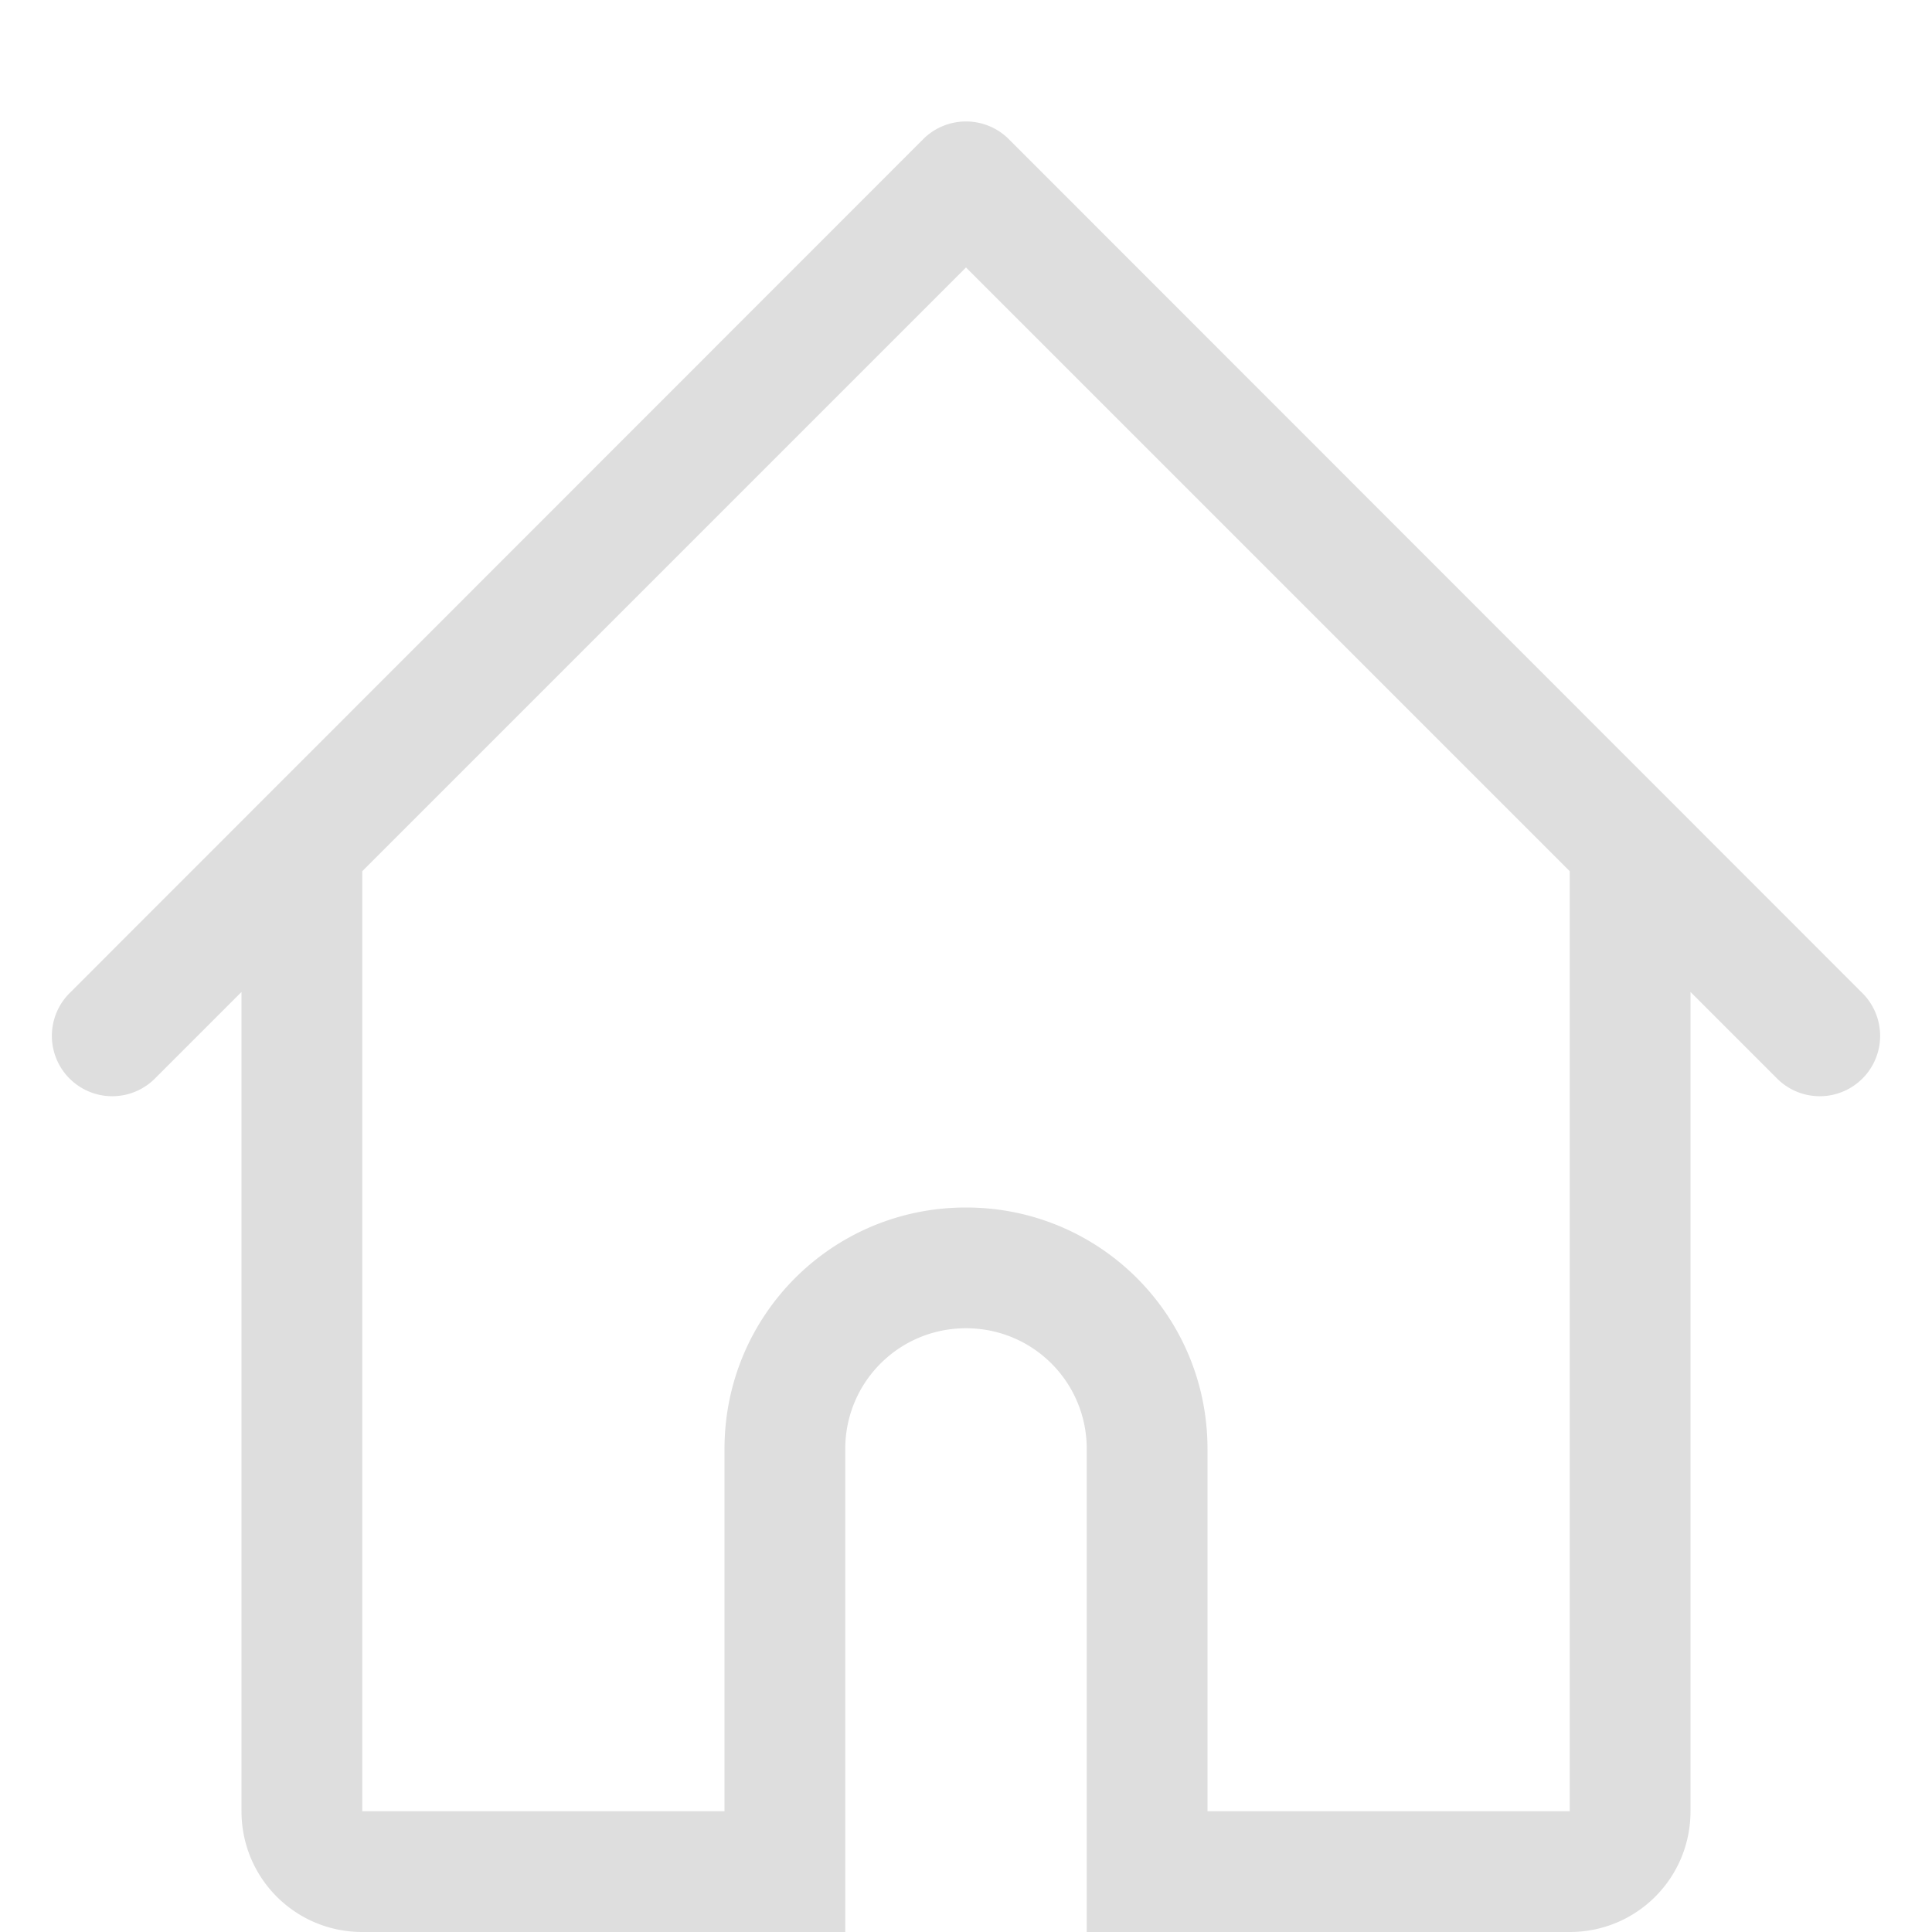 <svg xmlns="http://www.w3.org/2000/svg" width="16" height="16">
<defs>
<style id="current-color-scheme" type="text/css">
.ColorScheme-Text{color:#dedede}
</style>
</defs>
<path d="M8 1.006a.5.5 0 0 0-.354.146L.576 8.225a.499.499 0 1 0 .707.707L2 8.215V15c0 .554.446 1 1 1h4v-4c0-.554.446-1 1-1s1 .446 1 1v4h4c.554 0 1-.446 1-1V8.215l.717.717a.499.499 0 1 0 .707-.707l-7.07-7.073A.5.5 0 0 0 8 1.006m0 1.209 5 5V15h-3v-3c0-1.108-.892-2-2-2s-2 .892-2 2v3H3V7.215z" class="ColorScheme-Text" style="fill:currentColor"/>
</svg>
